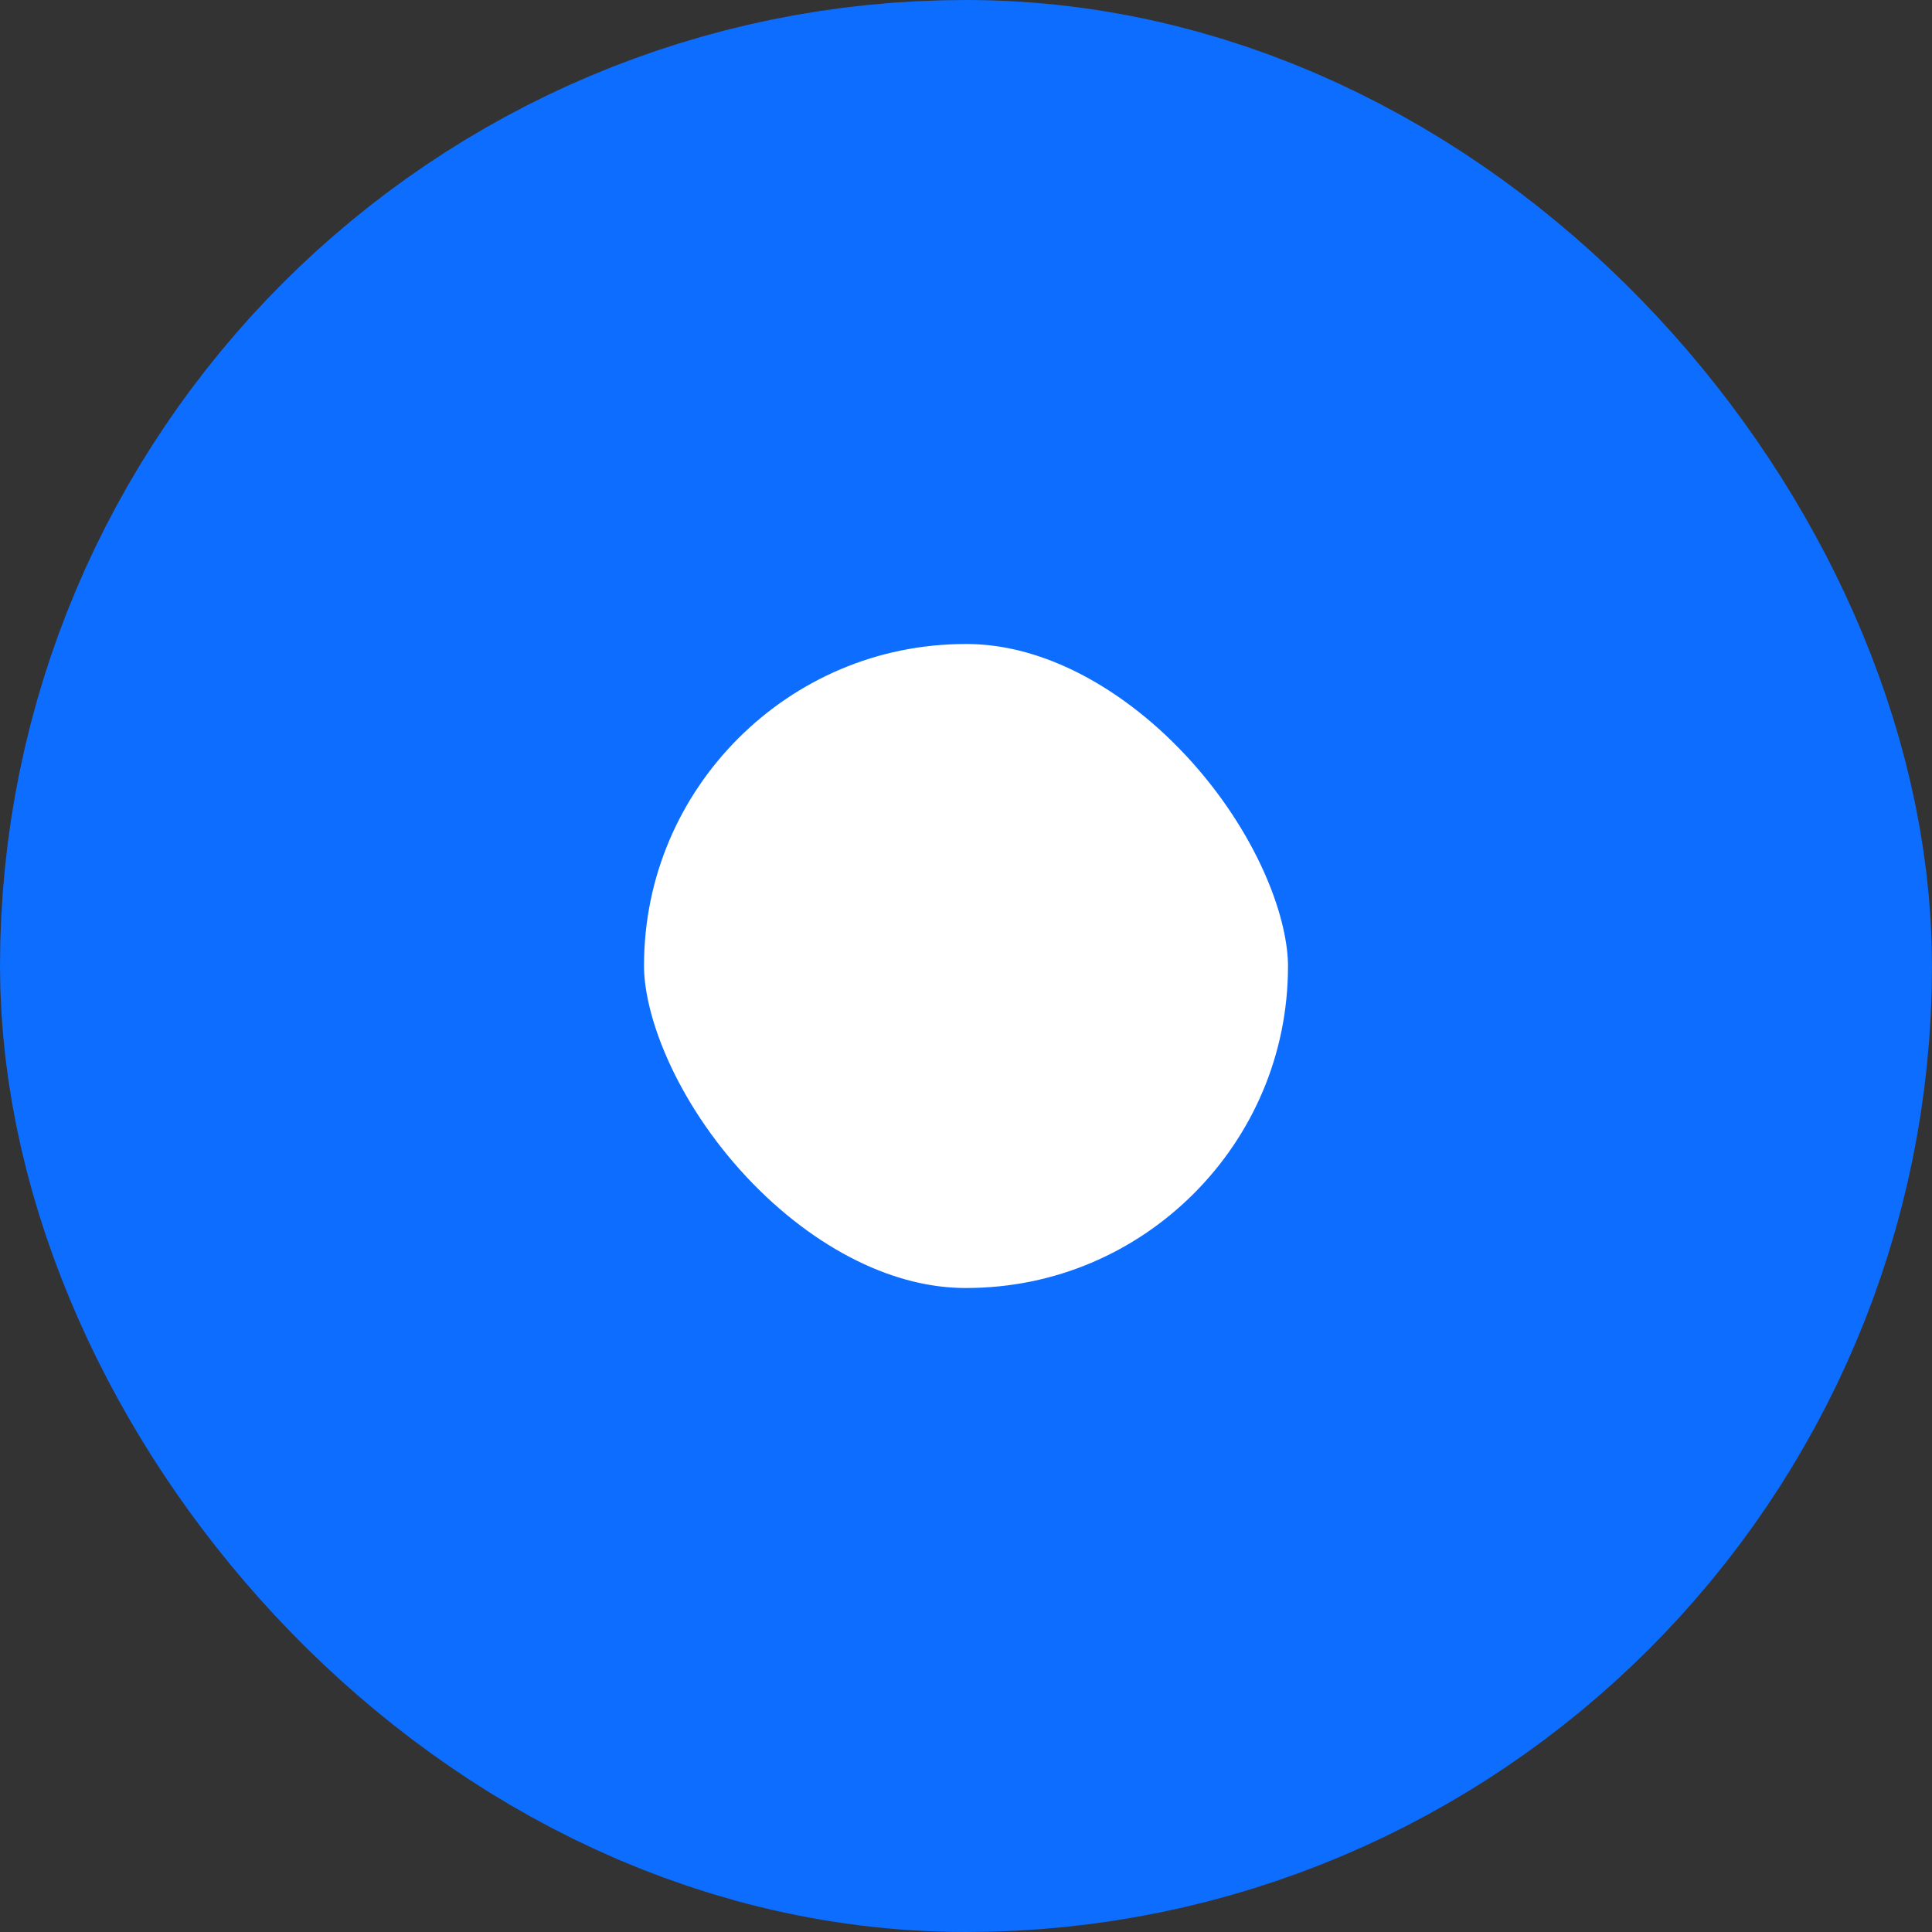 <svg width="15" height="15" viewBox="0 0 15 15" fill="none" xmlns="http://www.w3.org/2000/svg">
<rect x="0" y="0" width="15" height="15" fill="#333333" stroke="none"/>
<rect x="2.5" y="2.5" width="10" height="10" rx="5" fill="white"/>
<rect x="2.5" y="2.5" width="10" height="10" rx="5" stroke="#0D6DFF" stroke-width="5"/>
</svg>
